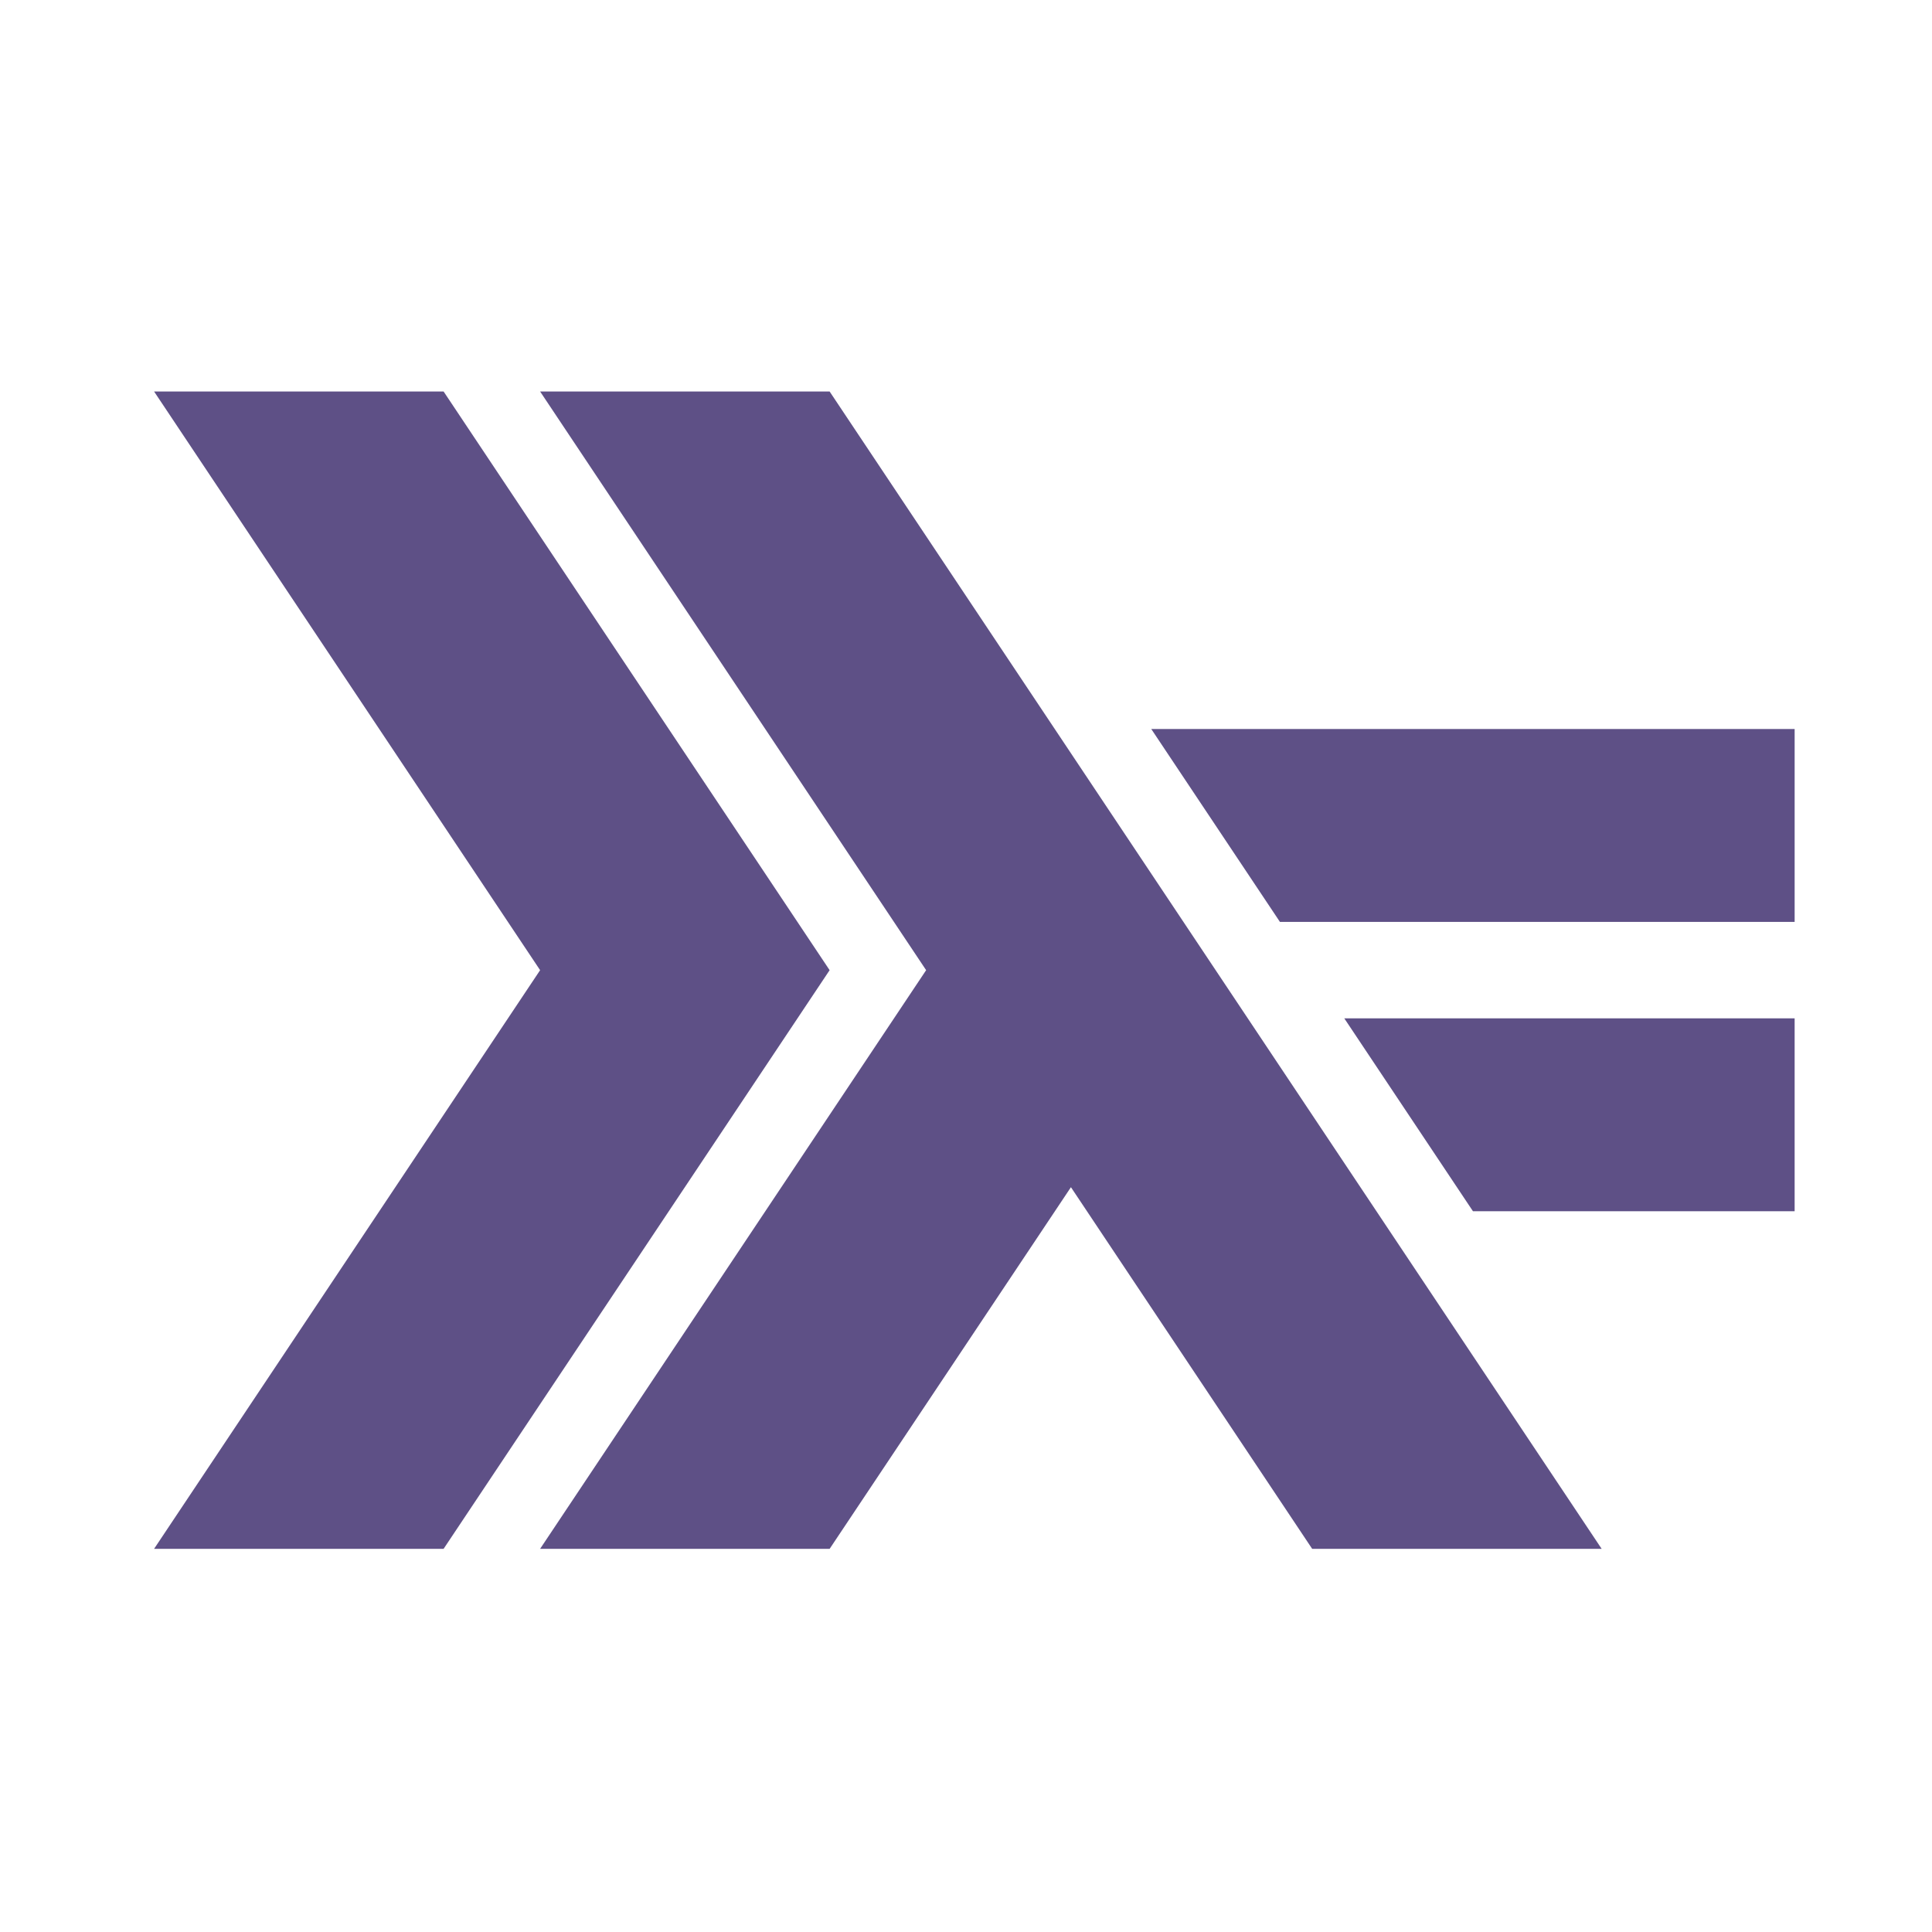 <svg viewBox="0 0 300 300" xmlns="http://www.w3.org/2000/svg">
  <path
    d="M23.928 240.5L83.868 150.648L23.928 60.793H68.883L128.823 150.648L68.883 240.5H23.928Z"
    fill="#5E5086"
  />
  <path
    d="M83.869 240.5L143.809 150.648L83.869 60.793H128.824L248.704 240.503H203.754L166.294 184.347L128.826 240.503L83.869 240.5Z"
    fill="#5E5086"
  />
  <path
    d="M228.72 188.08L208.74 158.127H278.67V188.083H228.72V188.08ZM198.75 143.156L178.77 113.203H278.671V143.156H198.75Z"
    fill="#5E5086"
  />
</svg>
